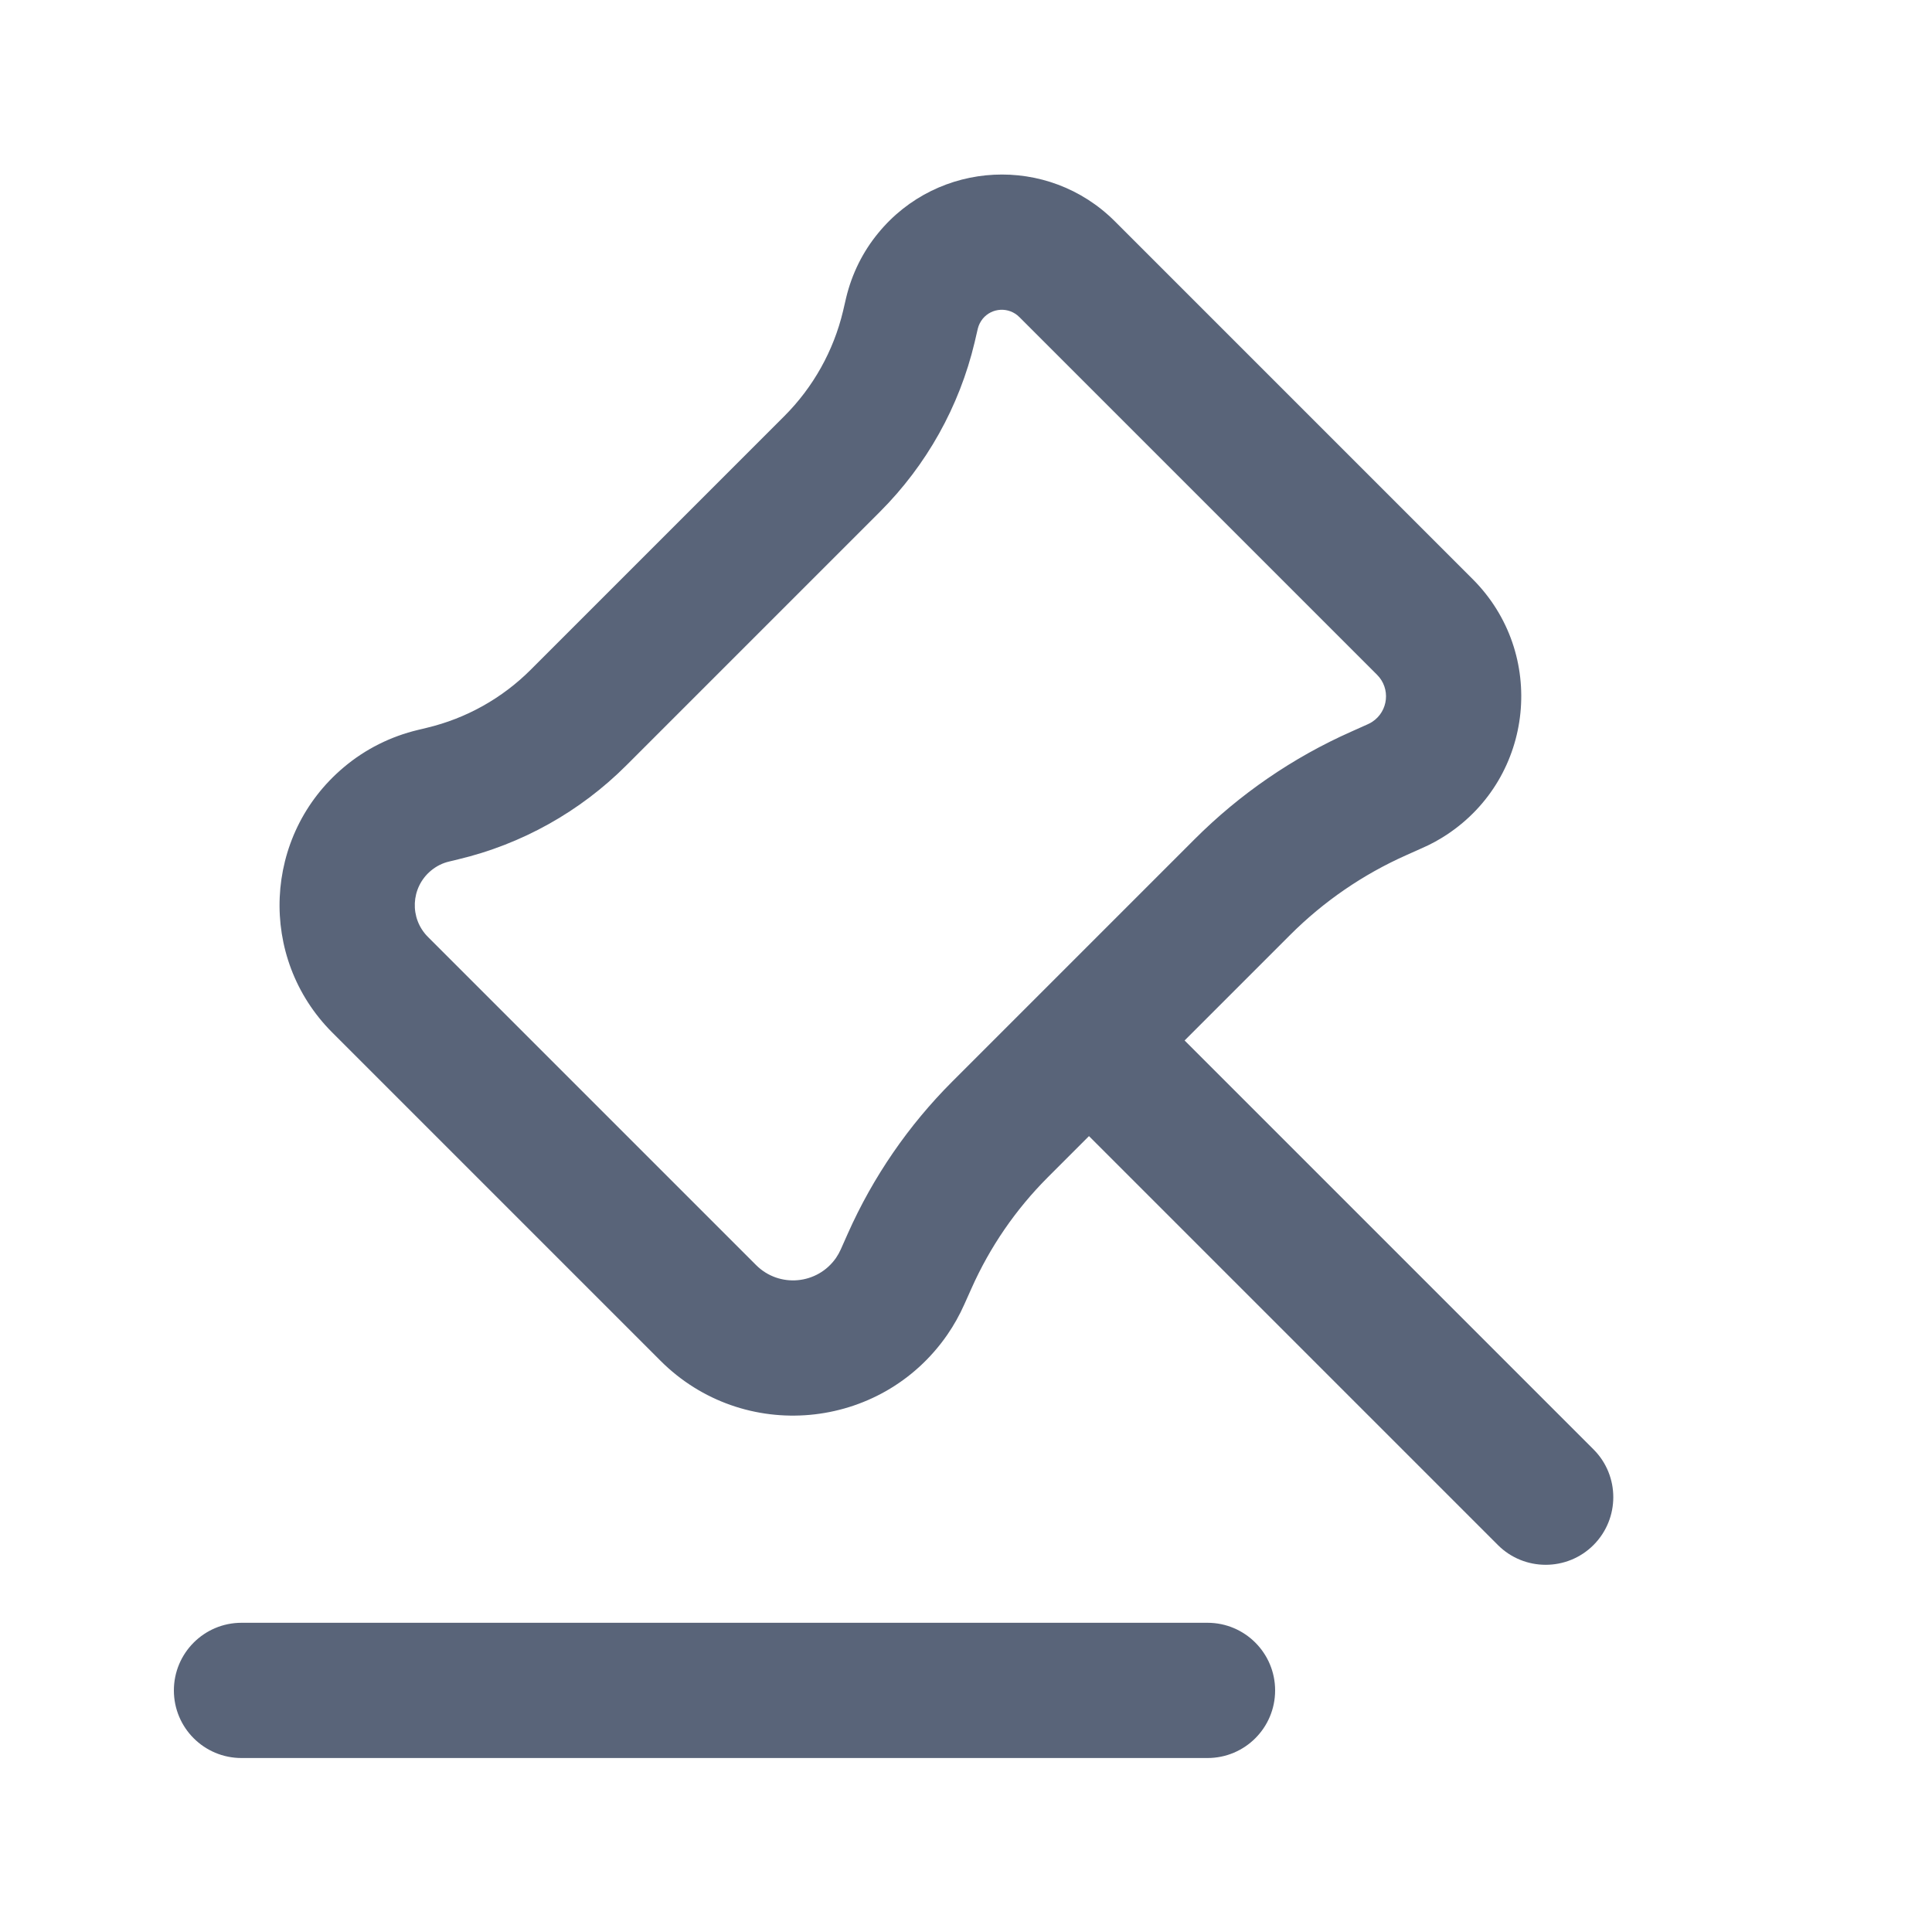 <svg width="20" height="20" viewBox="0 0 20 20" fill="none" xmlns="http://www.w3.org/2000/svg">
<path fill-rule="evenodd" clip-rule="evenodd" d="M11.542 2.292C10.85 1.599 9.711 1.656 9.091 2.413C8.931 2.607 8.819 2.835 8.76 3.079L8.727 3.221C8.629 3.632 8.418 4.009 8.119 4.308L5.494 6.933C5.198 7.229 4.826 7.437 4.419 7.534L4.328 7.556C4.046 7.623 3.783 7.754 3.561 7.941C2.722 8.644 2.666 9.915 3.44 10.689L6.837 14.086C7.693 14.942 9.116 14.814 9.806 13.818C9.875 13.718 9.934 13.612 9.983 13.502L10.056 13.339C10.247 12.909 10.515 12.519 10.848 12.186L11.273 11.761L15.506 15.994C15.779 16.267 16.223 16.267 16.496 15.994C16.769 15.72 16.769 15.277 16.496 15.004L12.263 10.771L13.357 9.677C13.703 9.331 14.11 9.052 14.557 8.853L14.729 8.776C14.816 8.738 14.899 8.692 14.978 8.64C15.884 8.041 16.013 6.763 15.245 5.995L11.542 2.292ZM14.255 6.985L10.552 3.282C10.445 3.175 10.269 3.183 10.173 3.3C10.149 3.33 10.131 3.365 10.122 3.403L10.089 3.545C9.931 4.208 9.592 4.815 9.109 5.298L6.484 7.923C6.005 8.402 5.402 8.739 4.743 8.896L4.652 8.918C4.581 8.934 4.516 8.967 4.46 9.014C4.251 9.189 4.237 9.506 4.43 9.699L7.827 13.096C8.066 13.335 8.462 13.299 8.655 13.021C8.674 12.993 8.69 12.964 8.704 12.933L8.776 12.771C9.037 12.184 9.404 11.65 9.858 11.196L12.367 8.687C12.834 8.22 13.384 7.842 13.988 7.574L14.16 7.497C14.176 7.49 14.192 7.481 14.206 7.472C14.373 7.362 14.397 7.126 14.255 6.985Z" fill="#132341" fill-opacity="0.7"/>
<path d="M2.5 16.799C2.113 16.799 1.8 17.113 1.8 17.499C1.8 17.886 2.113 18.199 2.5 18.199H12.5C12.887 18.199 13.2 17.886 13.2 17.499C13.2 17.113 12.887 16.799 12.5 16.799H2.5Z" fill="#132341" fill-opacity="0.7"/>
</svg>
